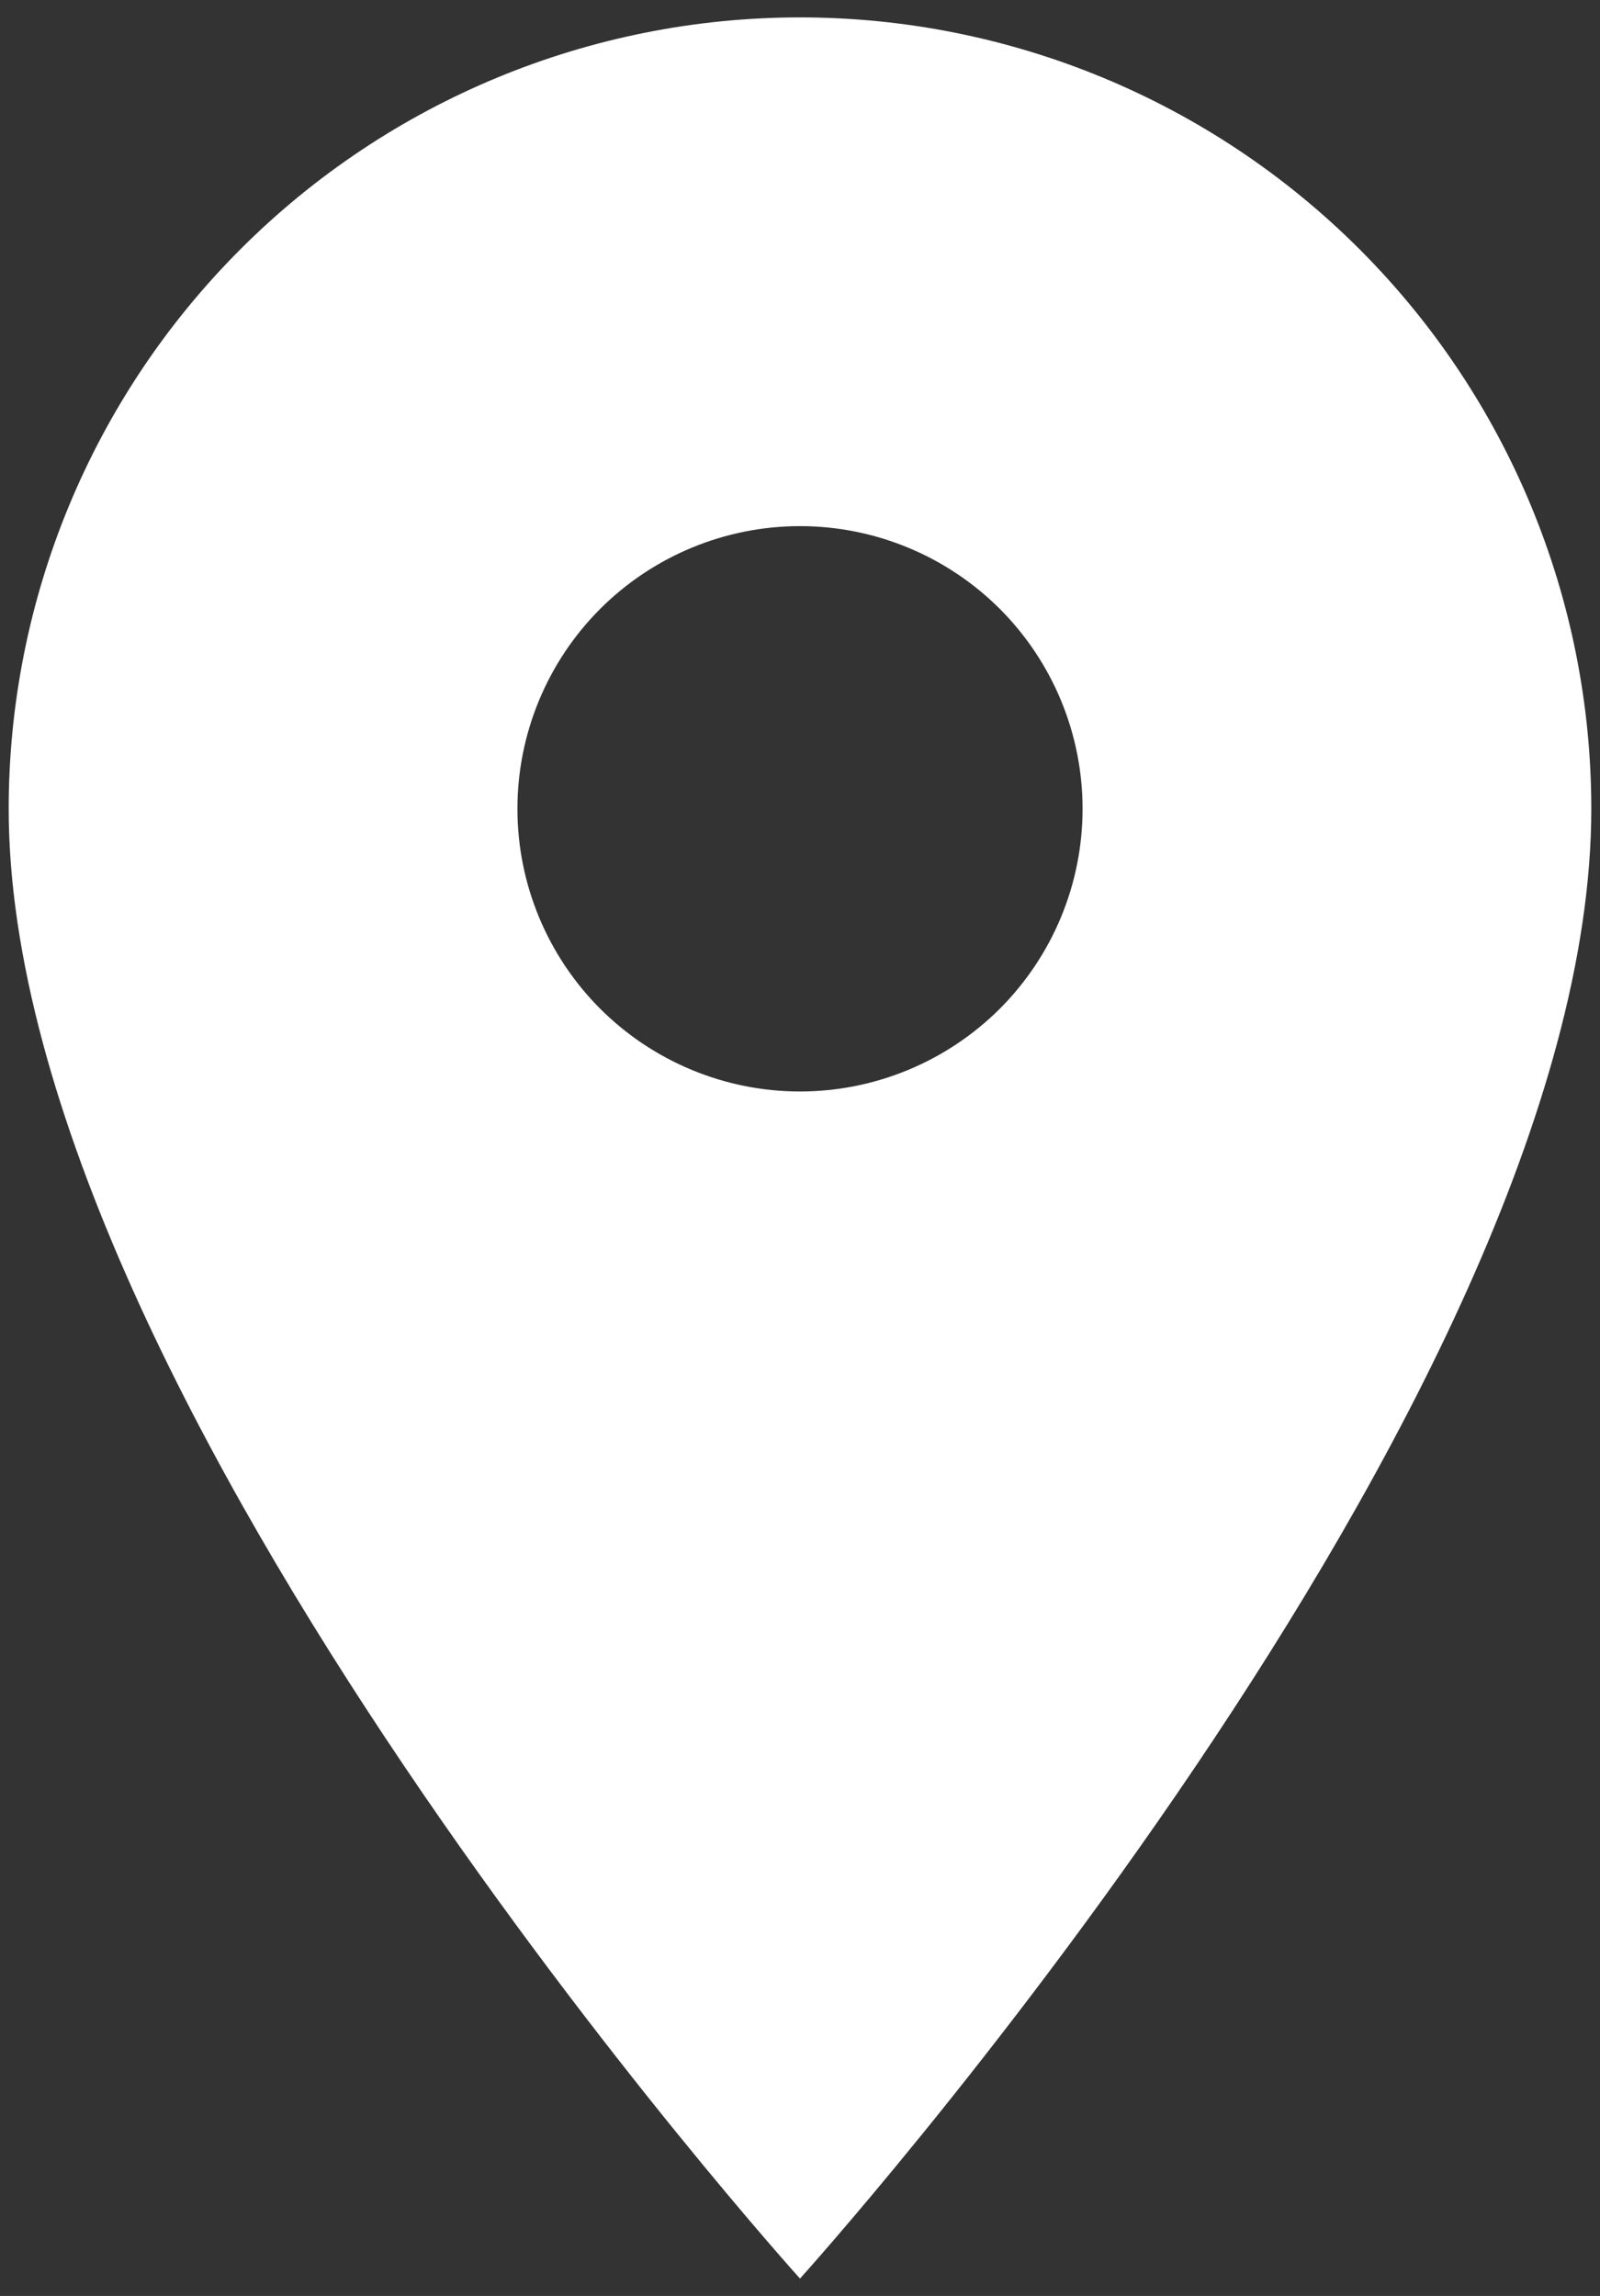 <svg width="23" height="33" viewBox="0 0 23 33" fill="none" xmlns="http://www.w3.org/2000/svg">
<rect x="0" y="0" width="23" height="33" fill="#333333" stroke="none"/>
<path d="M11.5 15.688C10.423 15.688 9.389 15.259 8.627 14.498C7.866 13.736 7.438 12.702 7.438 11.625C7.438 10.548 7.866 9.514 8.627 8.752C9.389 7.991 10.423 7.562 11.5 7.562C12.577 7.562 13.611 7.991 14.373 8.752C15.134 9.514 15.562 10.548 15.562 11.625C15.562 12.159 15.457 12.687 15.253 13.18C15.049 13.672 14.75 14.12 14.373 14.498C13.995 14.875 13.547 15.174 13.055 15.378C12.562 15.582 12.034 15.688 11.5 15.688ZM11.5 0.25C8.483 0.25 5.59 1.448 3.457 3.582C1.323 5.715 0.125 8.608 0.125 11.625C0.125 20.156 11.5 32.75 11.5 32.75C11.5 32.75 22.875 20.156 22.875 11.625C22.875 8.608 21.677 5.715 19.543 3.582C17.41 1.448 14.517 0.25 11.5 0.25Z" fill="white"/>
</svg>
